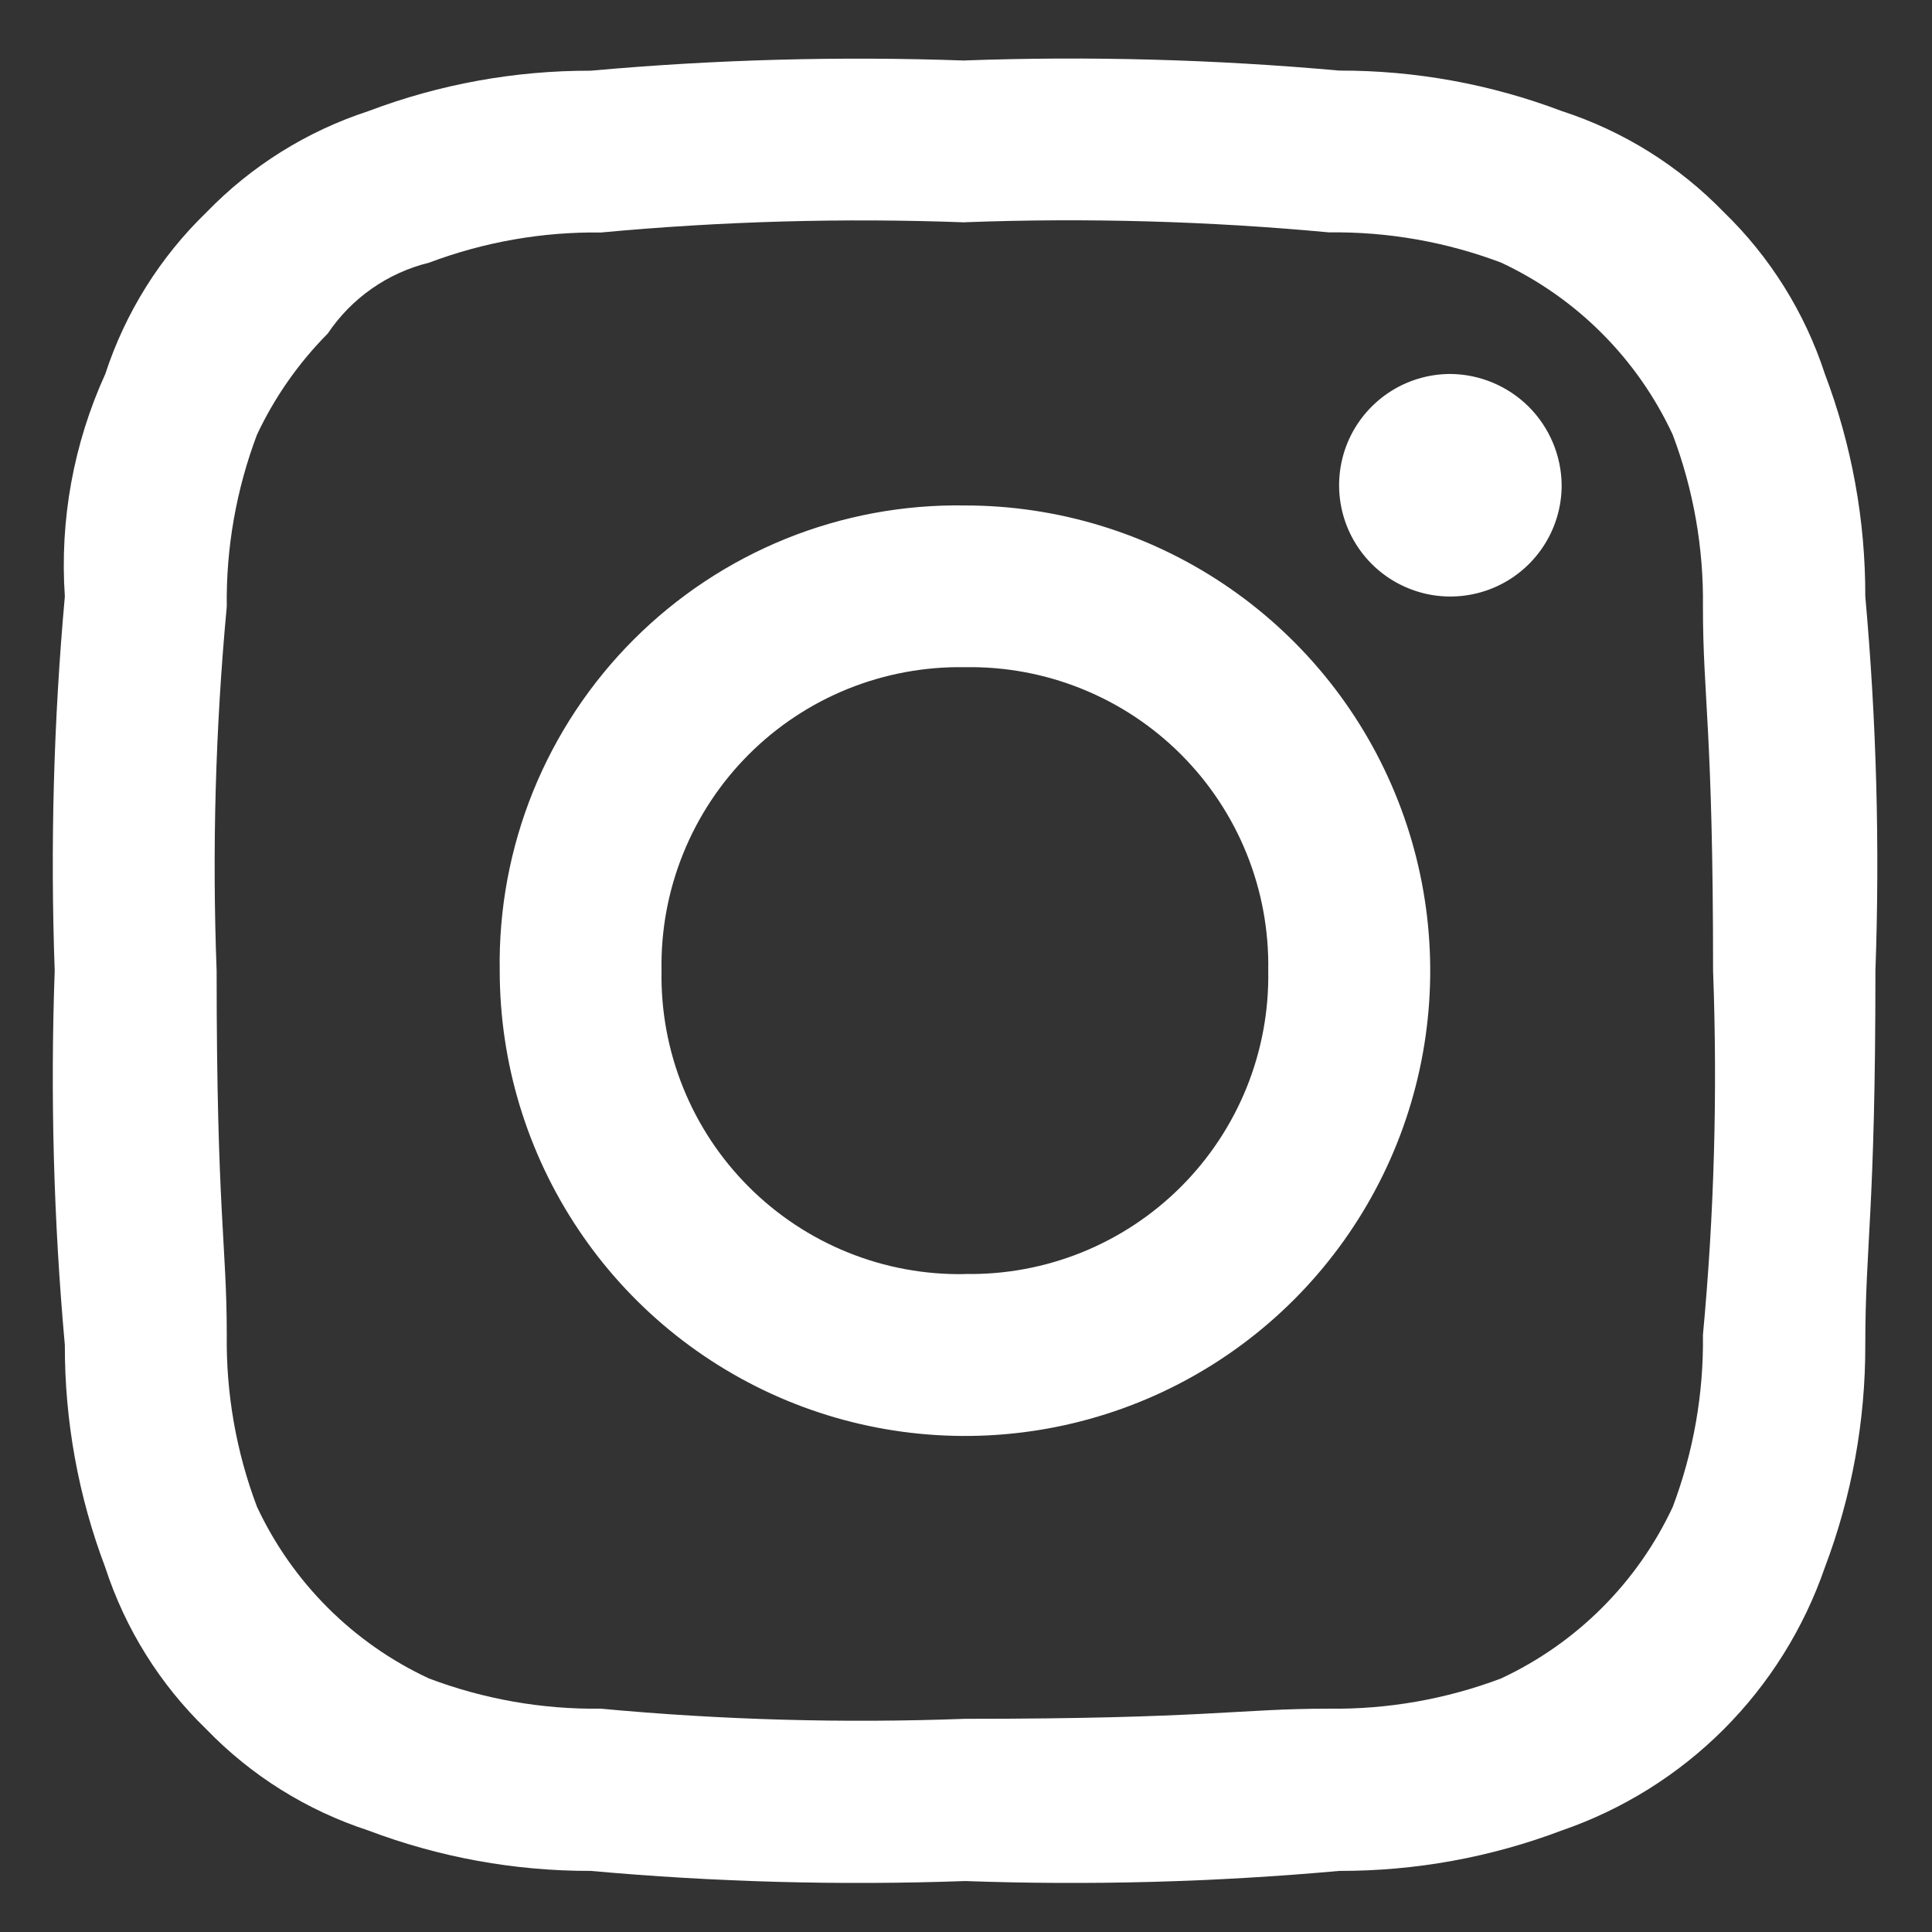 <svg width="32" height="32" viewBox="0 0 32 32" fill="none" xmlns="http://www.w3.org/2000/svg">
<rect x="0" y="0" width="32" height="32" fill="#333333" stroke="none"/>
<path fill-rule="evenodd" clip-rule="evenodd" d="M15.983 3.681C17.995 3.606 20.009 3.662 22.014 3.849C22.986 3.836 23.952 4.006 24.862 4.349C26.116 4.935 27.123 5.945 27.706 7.201C28.049 8.111 28.219 9.077 28.206 10.049C28.206 11.557 28.374 12.059 28.374 16.08C28.449 18.092 28.393 20.107 28.206 22.111C28.219 23.083 28.049 24.049 27.706 24.959C27.121 26.211 26.114 27.217 24.861 27.801C23.951 28.144 22.985 28.314 22.013 28.301C20.505 28.301 20.003 28.469 15.982 28.469C13.97 28.544 11.955 28.488 9.951 28.301C8.98 28.314 8.015 28.144 7.106 27.801C5.851 27.218 4.842 26.21 4.256 24.956C3.912 24.046 3.743 23.08 3.756 22.108C3.756 20.6 3.588 20.098 3.588 16.077C3.512 14.065 3.569 12.051 3.756 10.046C3.743 9.075 3.913 8.11 4.256 7.201C4.548 6.579 4.945 6.012 5.429 5.524C5.822 4.938 6.42 4.519 7.106 4.351C8.016 4.008 8.982 3.838 9.954 3.851C11.958 3.664 13.973 3.608 15.985 3.683L15.983 3.681ZM15.985 1.003C13.917 0.929 11.846 0.985 9.785 1.171C8.526 1.168 7.277 1.395 6.1 1.841C5.083 2.173 4.163 2.748 3.42 3.516C2.651 4.259 2.076 5.178 1.744 6.194C1.218 7.348 0.988 8.614 1.074 9.879C0.888 11.94 0.832 14.01 0.906 16.078C0.832 18.146 0.888 20.217 1.074 22.278C1.071 23.537 1.298 24.786 1.744 25.963C2.075 26.98 2.65 27.9 3.419 28.643C4.162 29.412 5.082 29.986 6.099 30.318C7.276 30.764 8.525 30.991 9.784 30.988C11.845 31.174 13.916 31.23 15.984 31.156C18.052 31.23 20.123 31.174 22.184 30.988C23.443 30.991 24.692 30.764 25.869 30.318C26.878 29.97 27.795 29.398 28.55 28.643C29.304 27.888 29.877 26.971 30.225 25.962C30.671 24.785 30.898 23.536 30.895 22.277C30.895 20.602 31.063 20.099 31.063 16.077C31.137 14.009 31.08 11.938 30.895 9.877C30.898 8.618 30.671 7.369 30.225 6.192C29.893 5.176 29.318 4.255 28.55 3.512C27.805 2.744 26.884 2.169 25.866 1.839C24.689 1.393 23.44 1.166 22.181 1.169C20.12 0.984 18.05 0.927 15.983 1.001L15.985 1.003ZM15.983 8.372C14.966 8.355 13.957 8.543 13.014 8.924C12.072 9.306 11.216 9.873 10.497 10.592C9.778 11.311 9.211 12.167 8.829 13.109C8.448 14.052 8.26 15.061 8.277 16.078C8.277 17.602 8.729 19.092 9.576 20.359C10.422 21.627 11.626 22.614 13.034 23.198C14.442 23.781 15.991 23.933 17.486 23.636C18.981 23.339 20.354 22.605 21.432 21.527C22.509 20.449 23.244 19.076 23.541 17.581C23.838 16.087 23.686 14.537 23.102 13.129C22.519 11.721 21.531 10.518 20.264 9.671C18.997 8.824 17.507 8.372 15.983 8.372ZM15.983 21.103C15.319 21.115 14.661 20.994 14.045 20.745C13.43 20.497 12.871 20.127 12.402 19.658C11.933 19.189 11.563 18.63 11.315 18.015C11.066 17.399 10.945 16.74 10.957 16.077C10.945 15.414 11.066 14.755 11.315 14.139C11.563 13.524 11.933 12.965 12.402 12.496C12.871 12.027 13.43 11.657 14.045 11.409C14.661 11.161 15.319 11.039 15.983 11.051C16.646 11.039 17.305 11.161 17.92 11.41C18.535 11.658 19.093 12.028 19.562 12.497C20.031 12.967 20.401 13.525 20.649 14.141C20.897 14.756 21.018 15.415 21.006 16.078C21.018 16.741 20.896 17.399 20.648 18.014C20.399 18.629 20.03 19.187 19.561 19.656C19.092 20.125 18.534 20.494 17.919 20.743C17.304 20.991 16.646 21.113 15.983 21.101V21.103ZM24.024 6.194C23.659 6.194 23.303 6.302 23 6.504C22.697 6.707 22.46 6.994 22.32 7.331C22.181 7.668 22.144 8.038 22.215 8.396C22.286 8.754 22.462 9.082 22.719 9.34C22.977 9.598 23.305 9.773 23.663 9.845C24.02 9.916 24.391 9.879 24.728 9.74C25.065 9.6 25.353 9.364 25.555 9.061C25.758 8.758 25.866 8.402 25.866 8.037C25.862 7.55 25.666 7.083 25.322 6.738C24.977 6.394 24.51 6.198 24.023 6.194" fill="white"/>
</svg>
